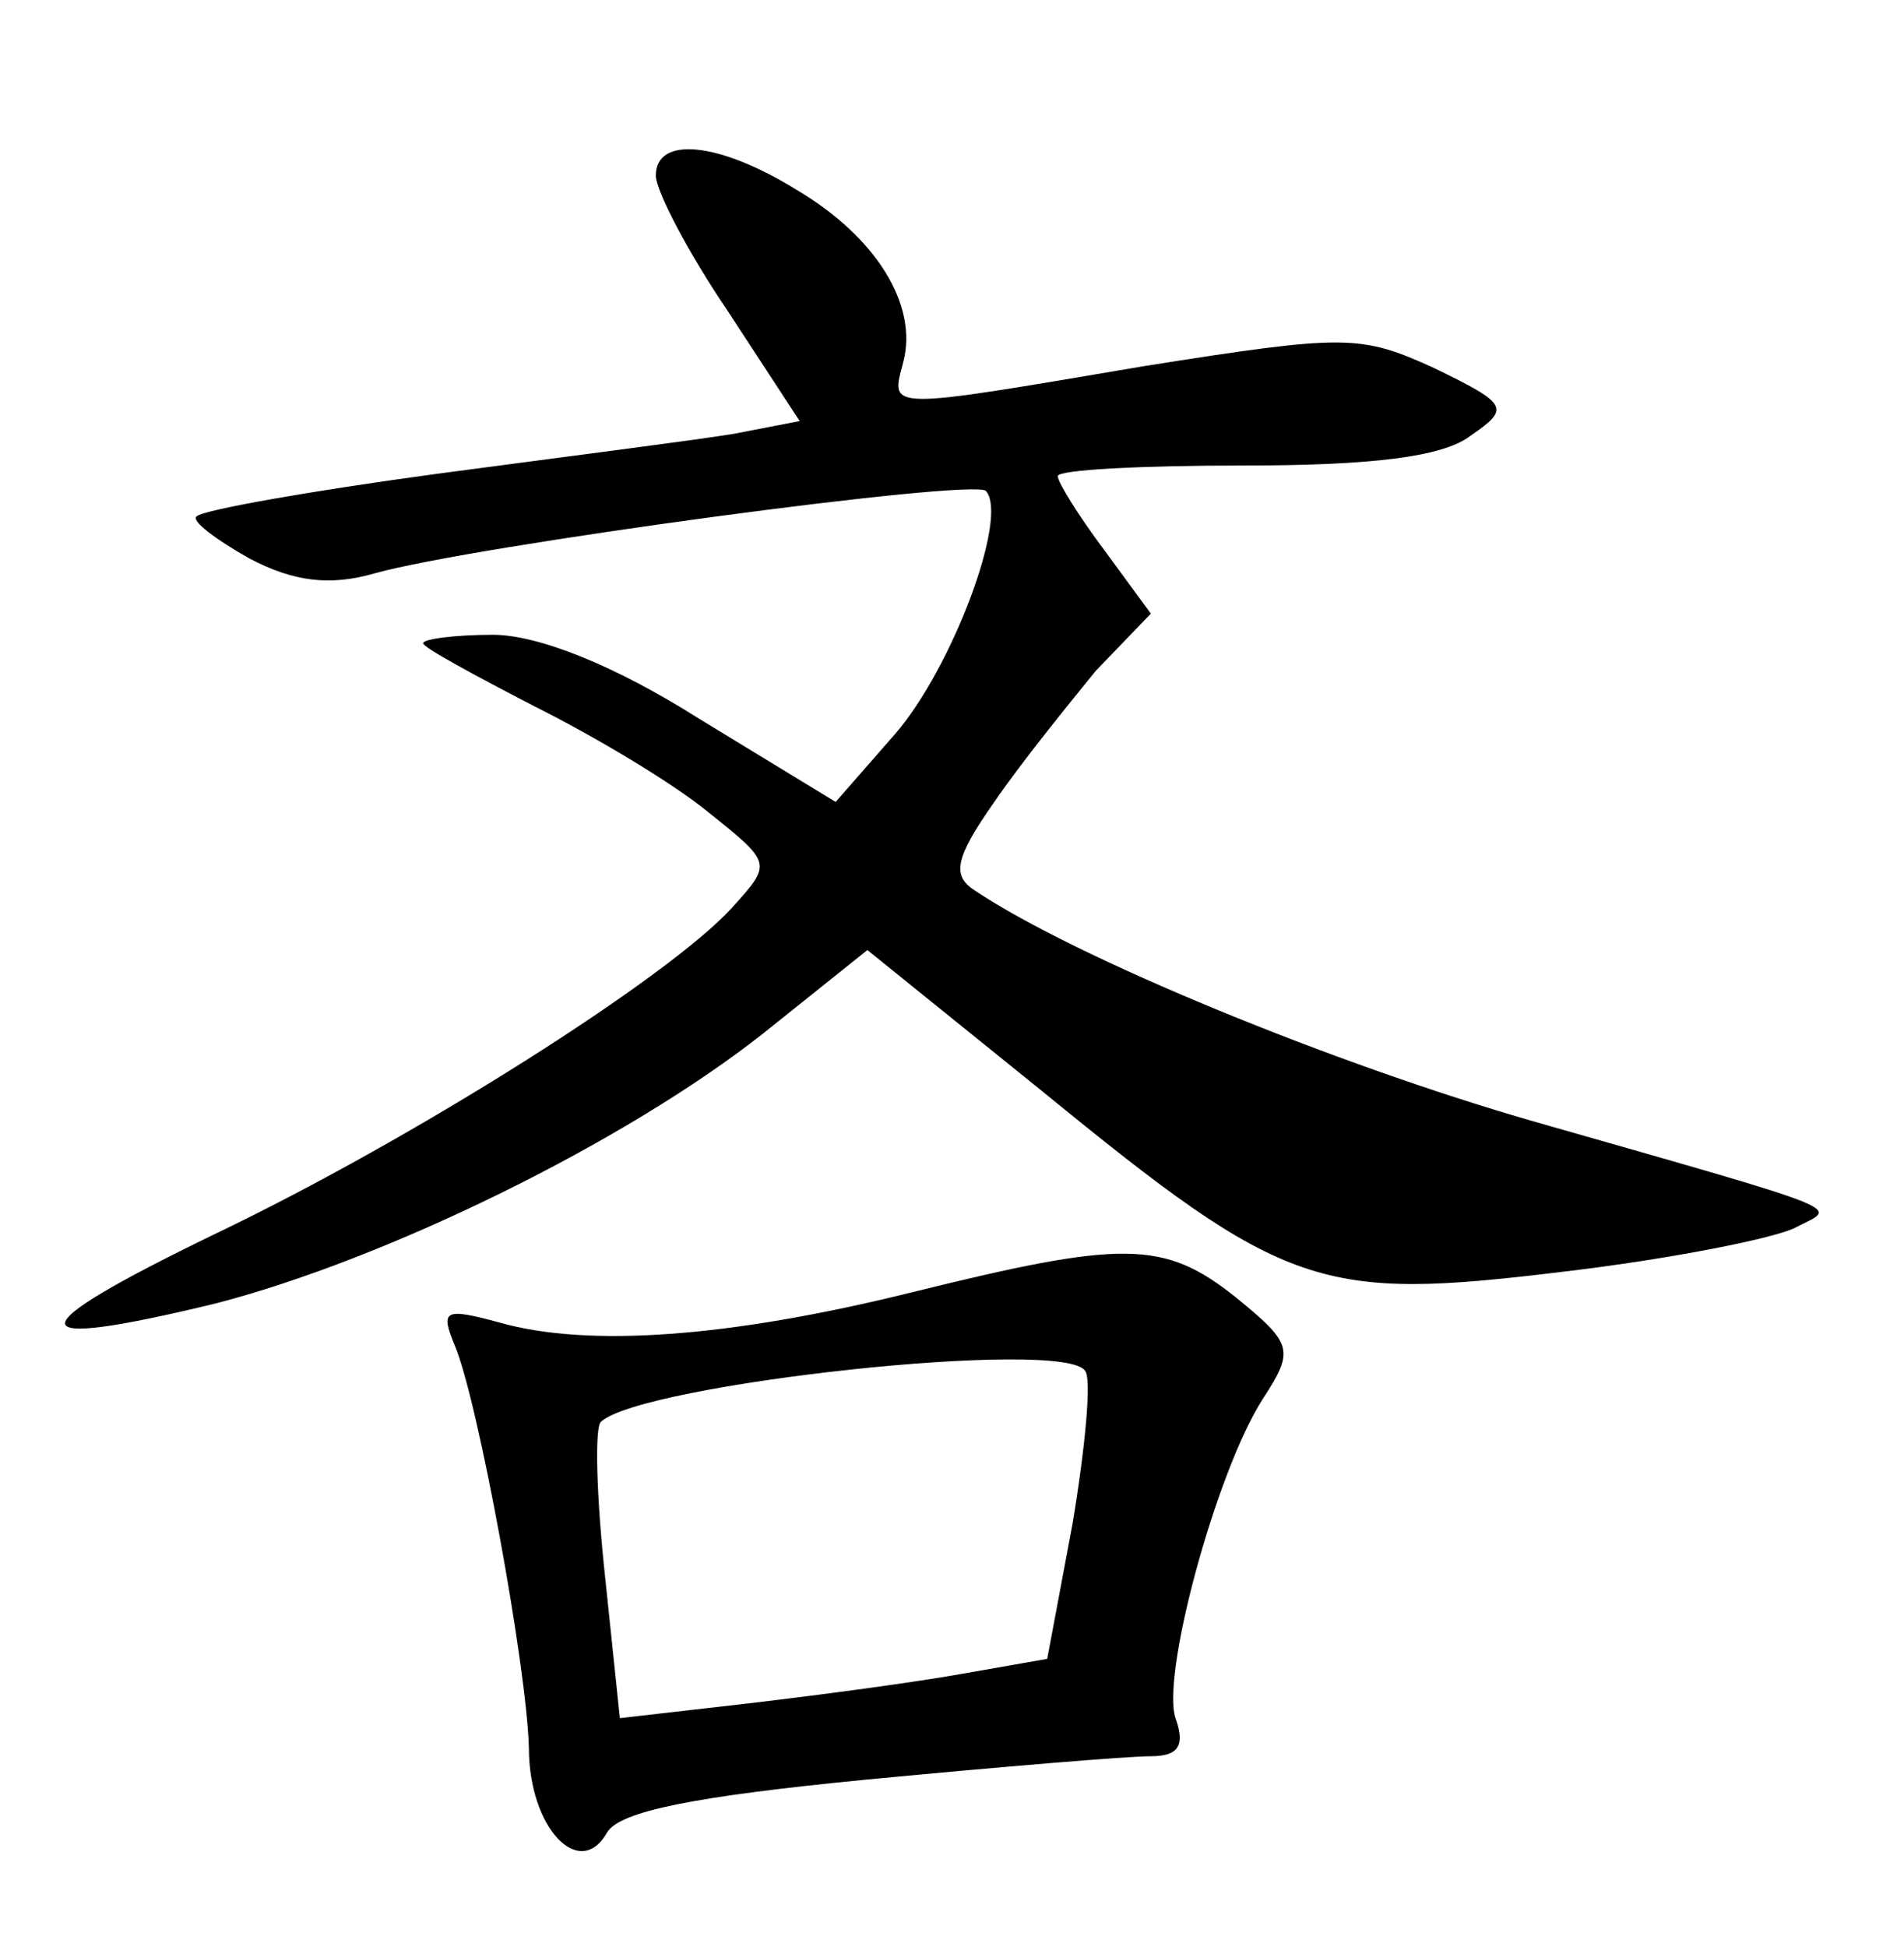 <?xml version="1.0" standalone="no"?>
<!DOCTYPE svg PUBLIC "-//W3C//DTD SVG 20010904//EN"
 "http://www.w3.org/TR/2001/REC-SVG-20010904/DTD/svg10.dtd">
<svg version="1.0" xmlns="http://www.w3.org/2000/svg"
 width="90pt" height="92pt" viewBox="0 0 90 92"
 preserveAspectRatio="xMidYMid meet">
<g transform="translate(0,92) scale(0.1,-0.1)"
fill="#000000" stroke="none">
<path d="M310 837 c0 -7 15 -36 34 -64 l34 -52 -31 -6 c-18 -3 -81 -11 -141
-19 -59 -8 -110 -17 -113 -20 -3 -2 9 -11 25 -20 21 -11 38 -13 59 -7 46 13
283 45 289 39 11 -12 -16 -84 -43 -115 l-28 -32 -64 39 c-41 26 -77 40 -98 40
-18 0 -33 -2 -33 -4 0 -2 24 -15 53 -30 28 -14 65 -36 82 -50 30 -24 30 -24
11 -45 -30 -33 -150 -109 -244 -154 -95 -46 -95 -56 0 -33 81 21 193 76 258
127 l50 40 83 -67 c115 -94 131 -99 246 -85 51 6 101 16 110 21 19 10 30 6
-124 50 -94 27 -216 77 -264 109 -11 7 -10 15 9 42 13 19 35 46 48 62 l26 27
-22 30 c-12 16 -22 32 -22 35 0 3 40 5 88 5 60 0 94 4 107 14 19 13 18 15 -17
32 -35 16 -42 16 -137 1 -124 -21 -120 -21 -114 2 7 27 -13 59 -50 81 -37 23
-67 26 -67 7z"/>
<path d="M430 309 c-85 -21 -152 -26 -194 -14 -26 7 -28 6 -21 -11 11 -26 34
-152 35 -190 0 -38 24 -63 37 -40 6 10 41 17 123 25 63 6 123 11 134 11 13 0
16 5 12 17 -8 19 19 118 41 152 15 23 14 26 -13 48 -34 27 -53 27 -154 2z m83
-37 c3 -4 0 -36 -6 -72 l-12 -64 -40 -7 c-22 -4 -67 -10 -101 -14 l-61 -7 -7
67 c-4 37 -5 70 -2 73 19 18 220 40 229 24z"/>
</g>
</svg>
